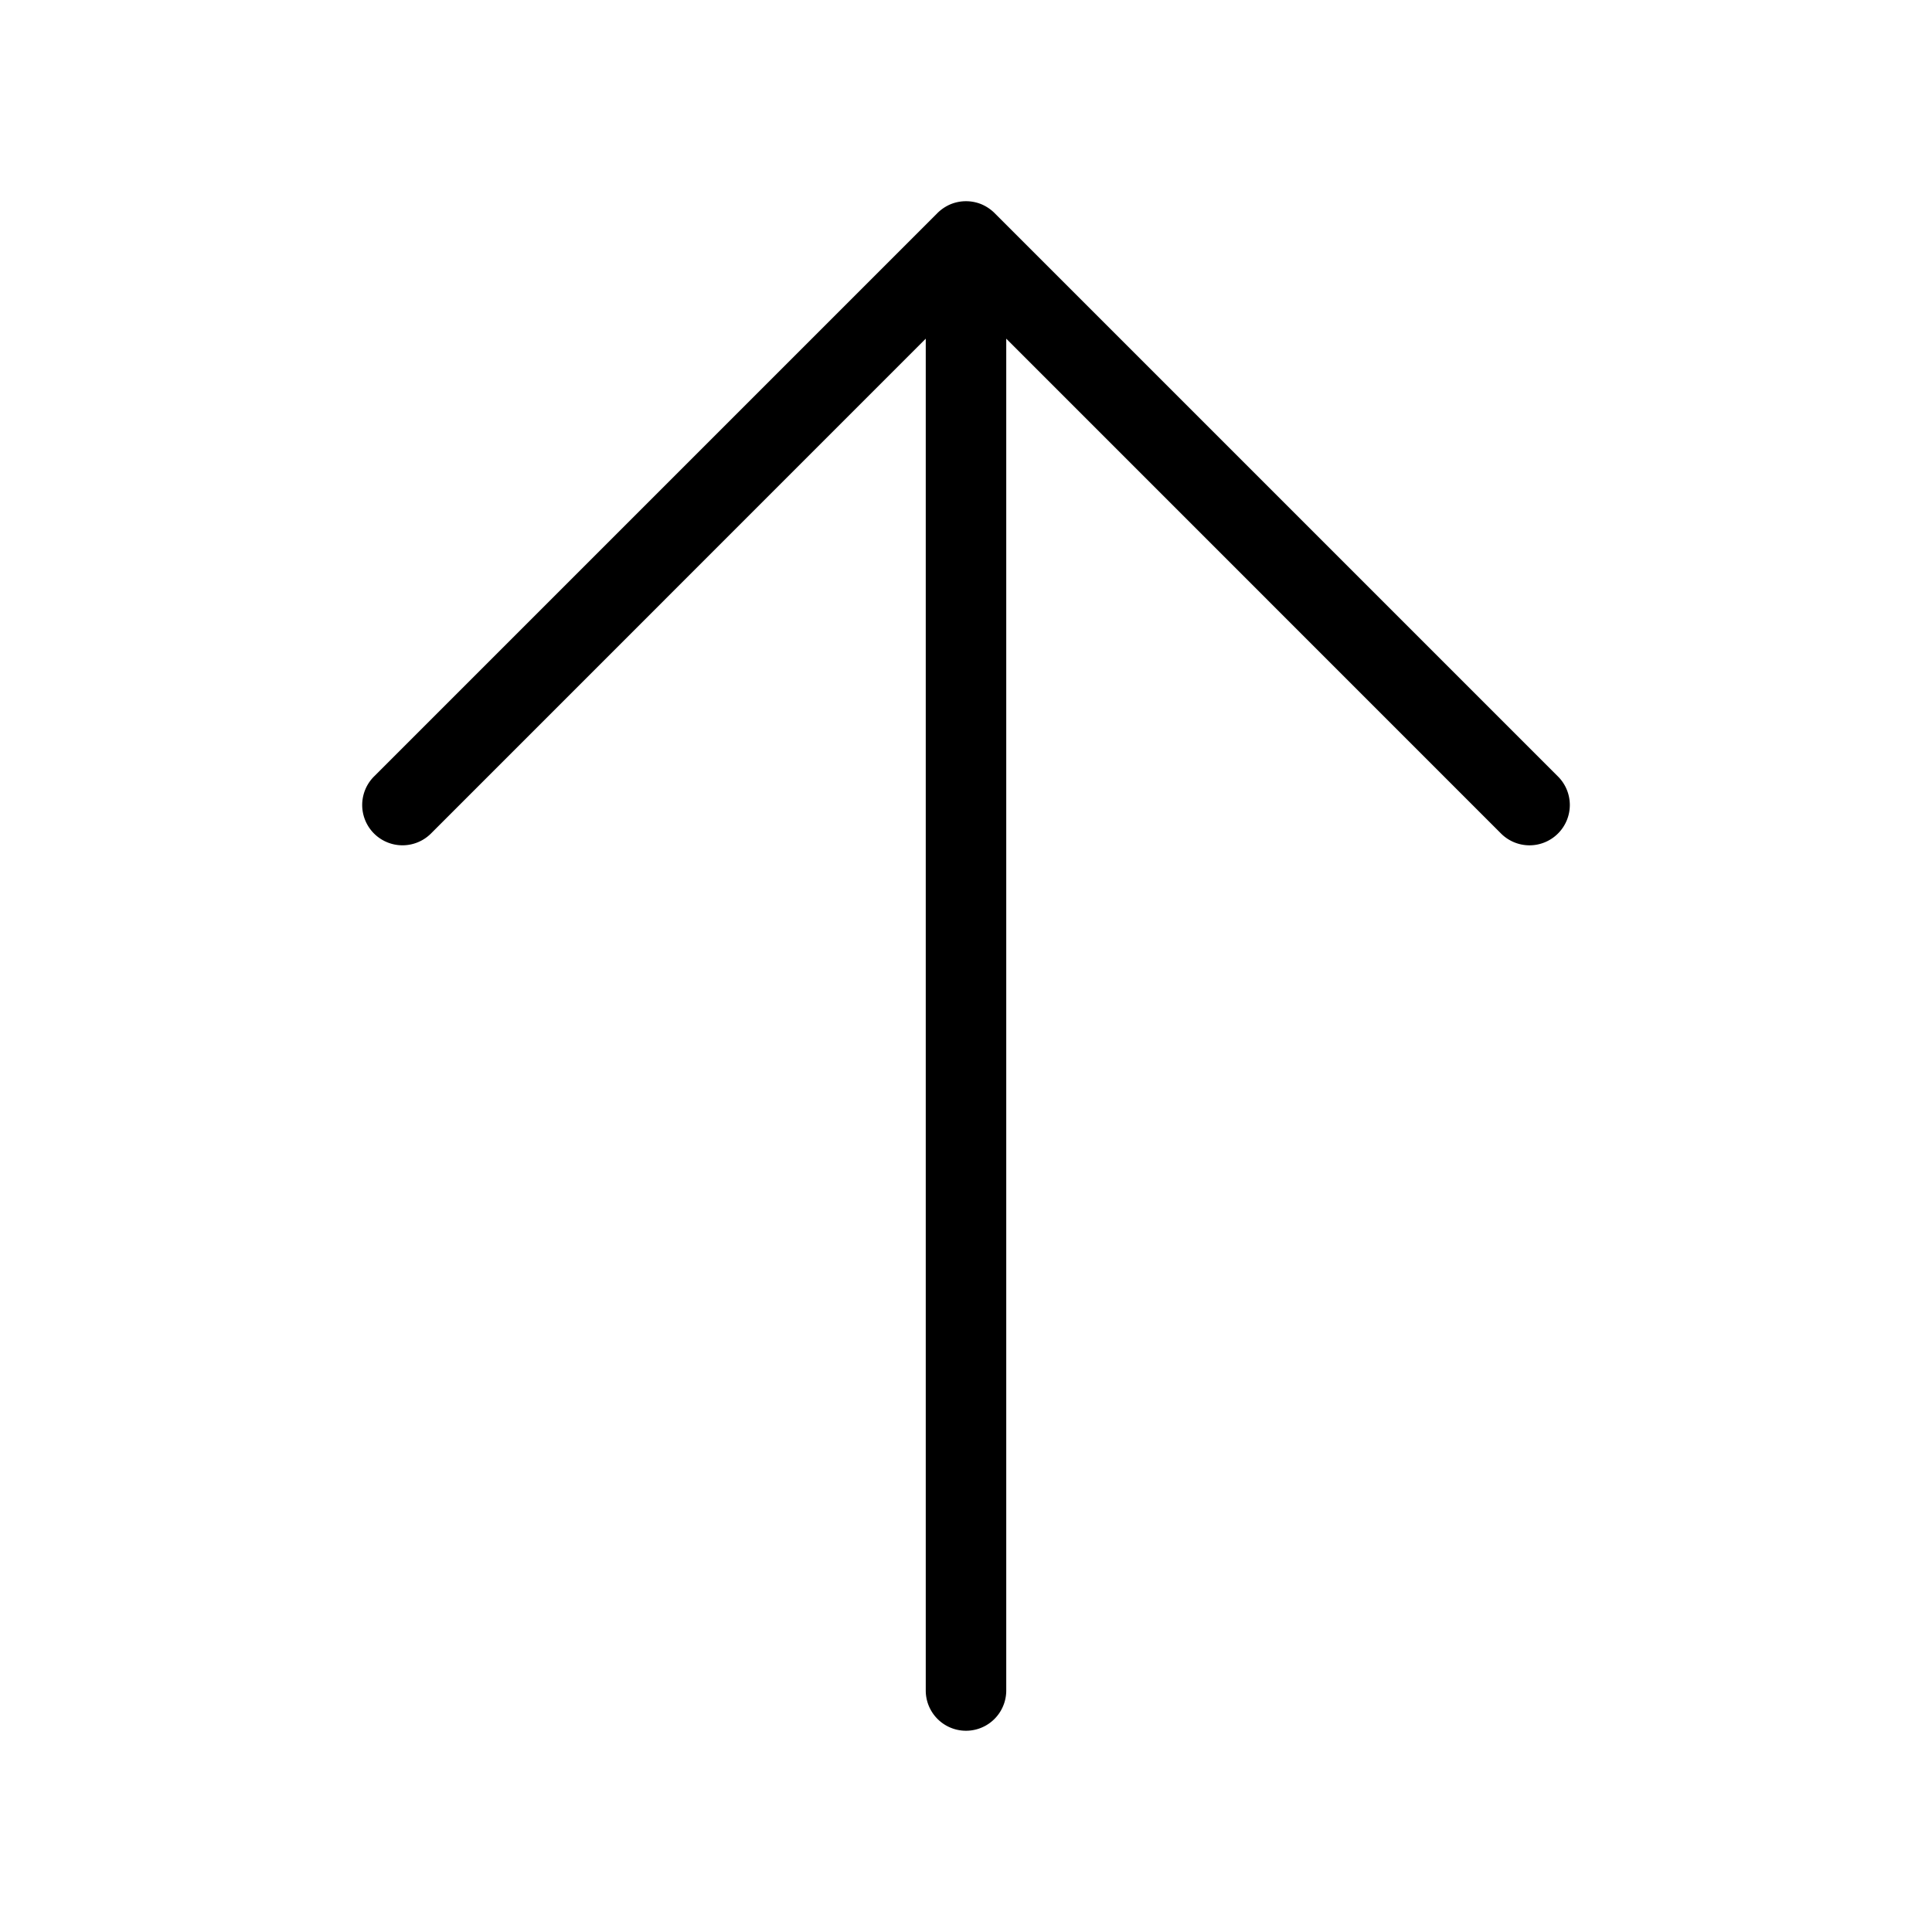 <svg xmlns="http://www.w3.org/2000/svg" width="24" height="24" viewBox="0 0 24 24">
    <path d="M19.354,10.354a.5.5,0,0,1-.708,0L12.5,4.207V21a.5.5,0,0,1-1,0V4.207L5.354,10.354a.5.5,0,0,1-.708-.708l7-7a.518.518,0,0,1,.163-.109.505.505,0,0,1,.382,0,.518.518,0,0,1,.163.109l7,7A.5.5,0,0,1,19.354,10.354Z"/>
</svg>